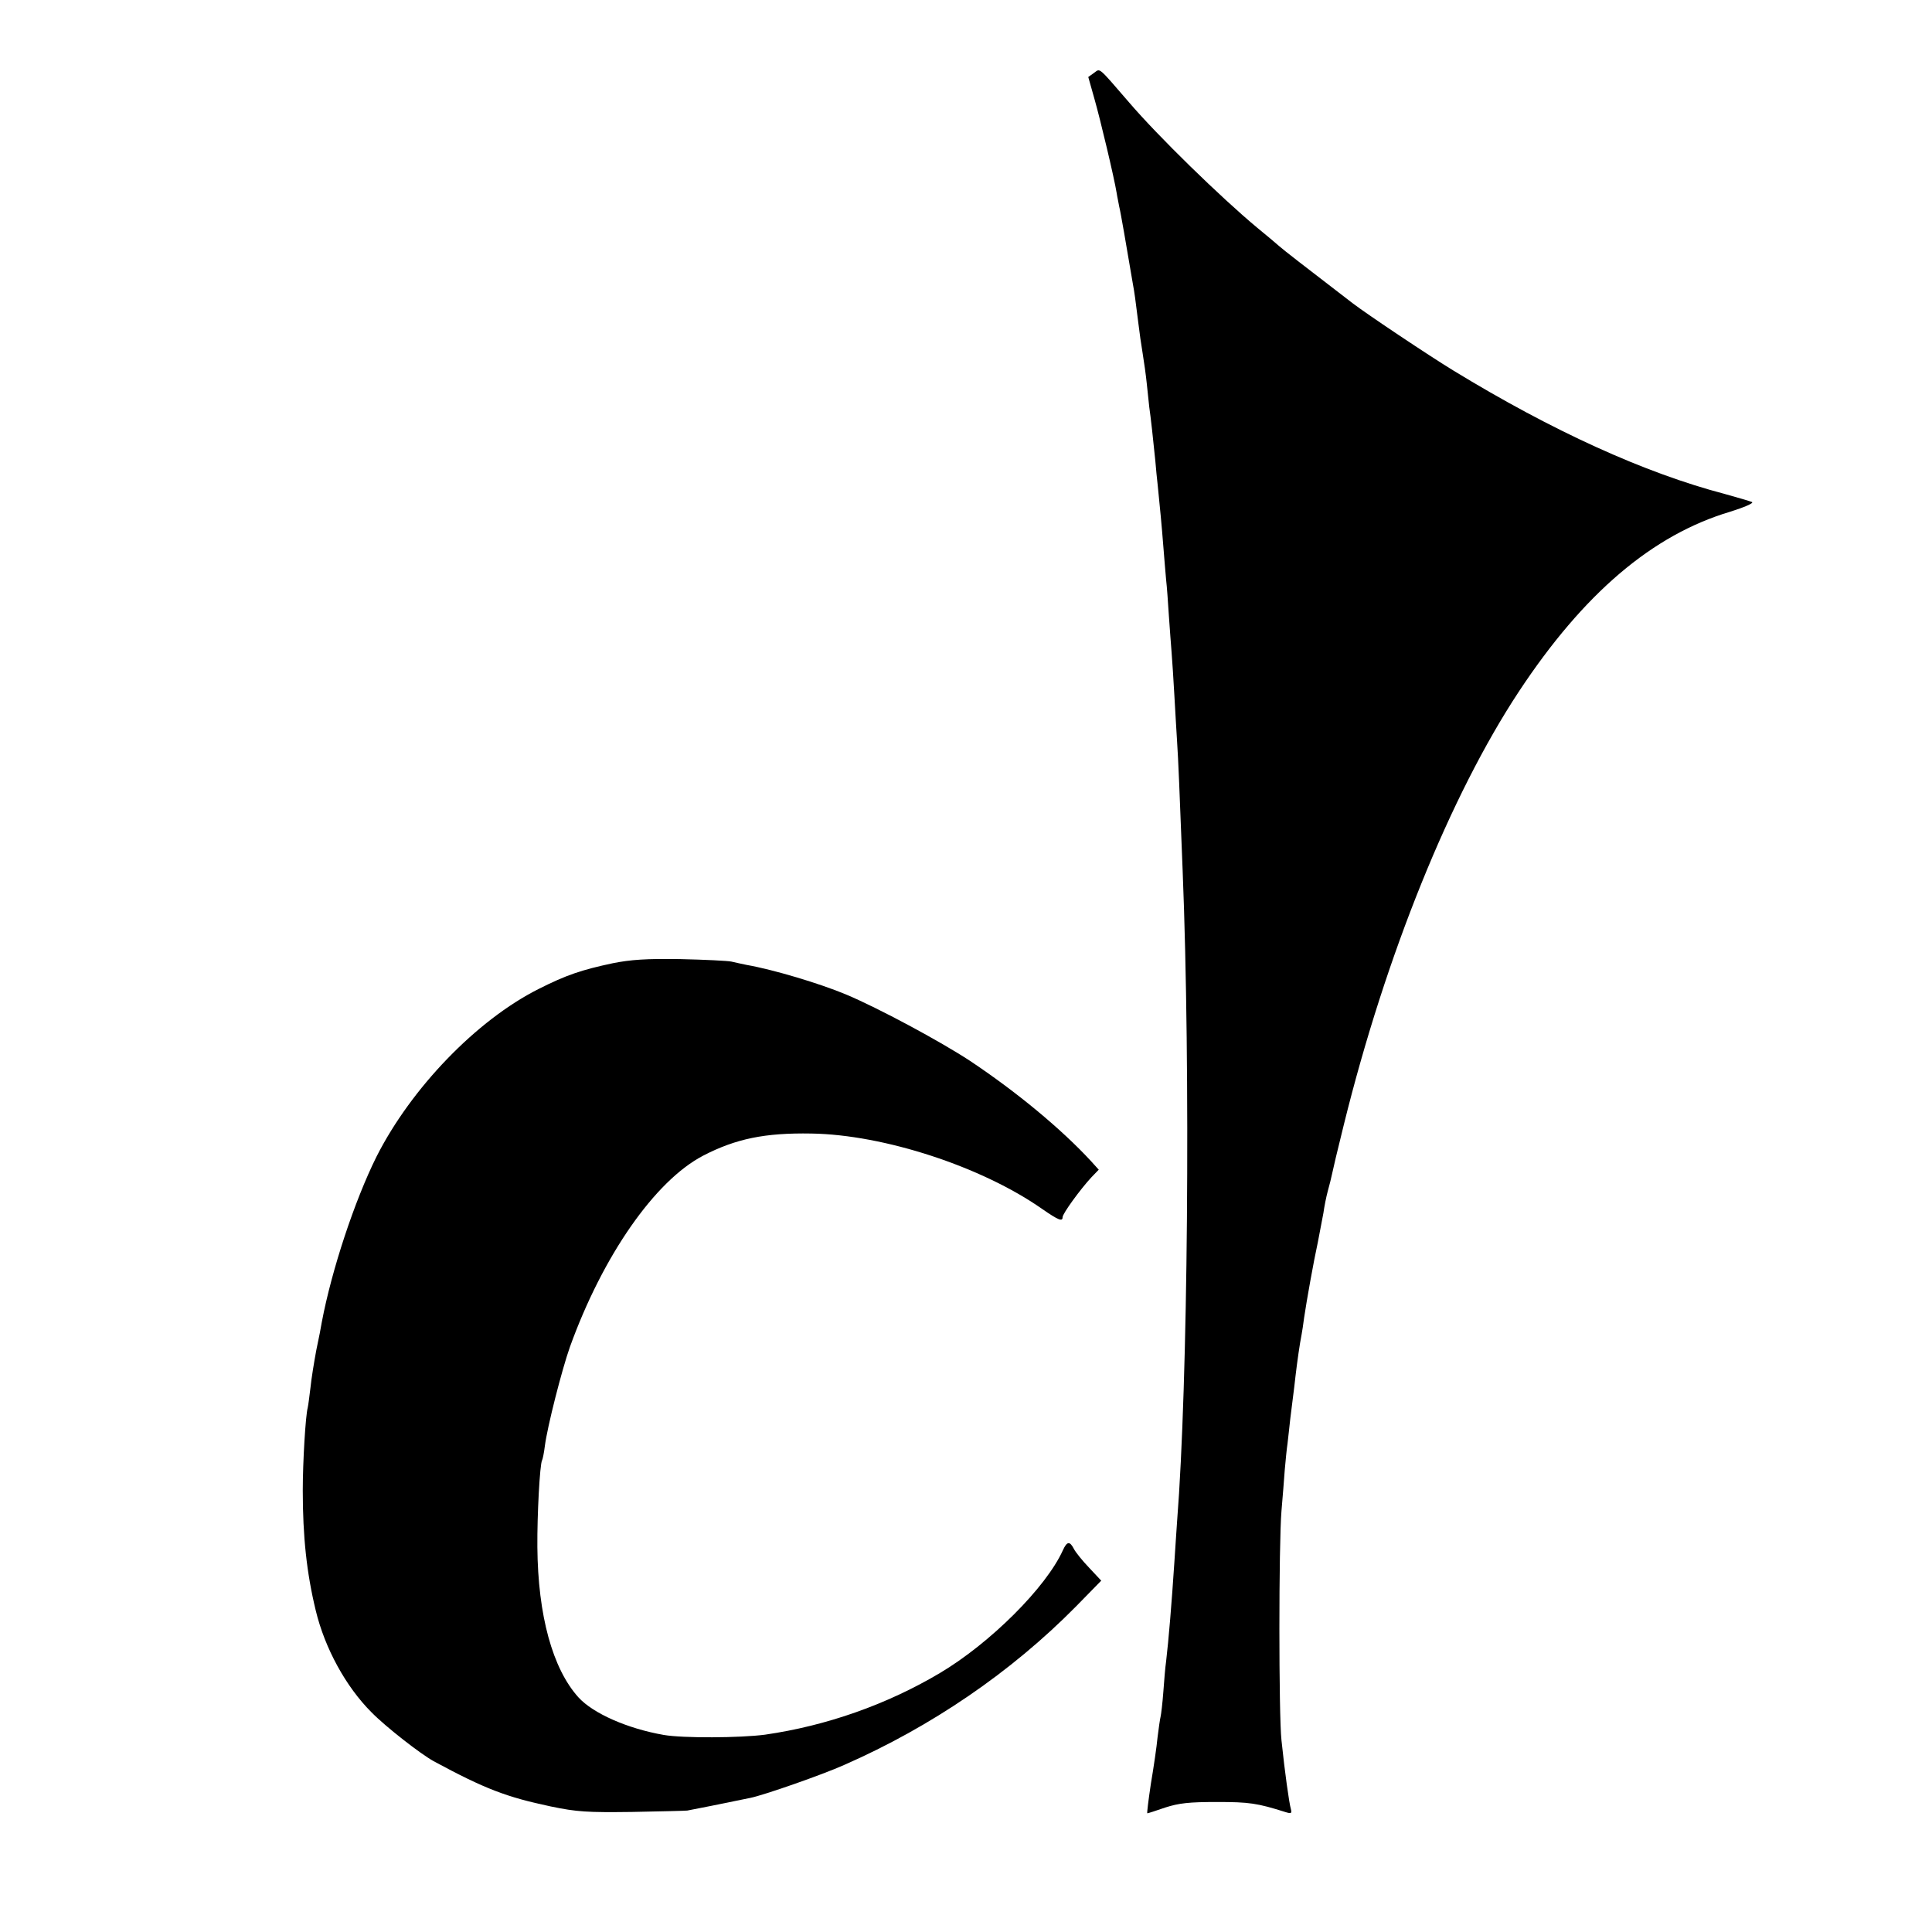 <?xml version="1.0" standalone="no"?>
<!DOCTYPE svg PUBLIC "-//W3C//DTD SVG 20010904//EN"
 "http://www.w3.org/TR/2001/REC-SVG-20010904/DTD/svg10.dtd">
<svg version="1.0" xmlns="http://www.w3.org/2000/svg"
 width="700pt" height="700pt" viewBox="0 0 700 700"
 preserveAspectRatio="xMidYMid meet">
<g transform="translate(0,700) scale(0.1,-0.1)"
fill="#000000" stroke="none">
<path d="M3964 6736 l-21 -15 22 -78 c21 -73 72 -287 81 -343 2 -14 7 -35 9
-48 5 -19 26 -141 50 -283 5 -26 9 -55 20 -144 3 -27 10 -75 15 -105 5 -30 12
-80 15 -110 3 -30 7 -68 9 -85 5 -33 15 -124 22 -195 2 -25 6 -66 9 -92 8 -80
14 -140 20 -218 3 -41 8 -95 10 -120 3 -25 7 -83 10 -130 3 -47 8 -107 10
-135 2 -27 7 -97 10 -155 3 -58 8 -134 10 -170 4 -58 9 -180 20 -465 29 -722
19 -1862 -20 -2355 -2 -25 -6 -92 -10 -150 -10 -152 -21 -284 -30 -360 -3 -19
-7 -69 -10 -110 -3 -41 -8 -82 -10 -90 -2 -8 -7 -42 -11 -75 -3 -33 -14 -108
-24 -167 -9 -60 -15 -108 -13 -108 2 0 31 9 65 21 50 16 86 20 187 20 117 0
146 -4 250 -37 20 -6 22 -4 18 12 -6 20 -22 133 -34 249 -10 90 -10 711 0 830
4 50 10 117 12 150 3 33 7 76 10 95 2 19 7 60 10 90 4 30 8 66 10 80 2 14 6
48 9 75 6 51 15 115 22 150 2 10 6 37 9 60 9 61 34 202 50 275 7 36 16 83 20
105 3 22 10 58 16 80 6 22 13 49 15 60 2 11 21 92 43 180 152 615 386 1193
634 1569 235 356 484 568 766 652 51 16 86 31 79 35 -7 3 -51 16 -98 29 -290
76 -625 228 -985 448 -87 53 -313 204 -365 244 -181 139 -248 191 -265 206
-11 10 -47 40 -80 67 -131 109 -360 332 -465 455 -114 132 -103 122 -126 106z"/>
<path d="M2220 3510 c-113 -24 -169 -43 -268 -93 -225 -113 -462 -359 -588
-608 -79 -159 -162 -409 -198 -599 -2 -14 -11 -60 -20 -102 -8 -43 -18 -104
-21 -135 -4 -32 -8 -65 -10 -73 -8 -29 -18 -197 -18 -300 0 -167 14 -299 47
-435 33 -137 109 -276 202 -369 53 -54 178 -151 225 -177 187 -101 264 -130
424 -164 96 -20 133 -22 295 -20 102 2 192 4 200 5 13 2 142 28 229 46 49 10
261 84 339 119 317 139 606 337 840 574 l92 94 -44 47 c-24 25 -49 56 -55 68
-15 29 -25 28 -40 -5 -61 -135 -264 -337 -446 -445 -192 -114 -411 -191 -633
-223 -91 -12 -298 -13 -367 -1 -132 23 -256 78 -309 136 -94 104 -147 297
-149 545 -1 117 9 300 17 314 2 3 7 26 10 51 9 71 62 278 91 360 119 330 308
602 483 693 118 61 223 83 392 80 262 -4 618 -120 837 -274 58 -40 73 -46 73
-29 0 13 65 102 104 144 l27 28 -28 31 c-108 117 -270 251 -438 363 -108 71
-333 192 -450 241 -96 40 -263 90 -360 107 -16 3 -41 9 -55 12 -14 3 -97 7
-185 9 -123 2 -180 -2 -245 -15z"/>
</g>
</svg>

